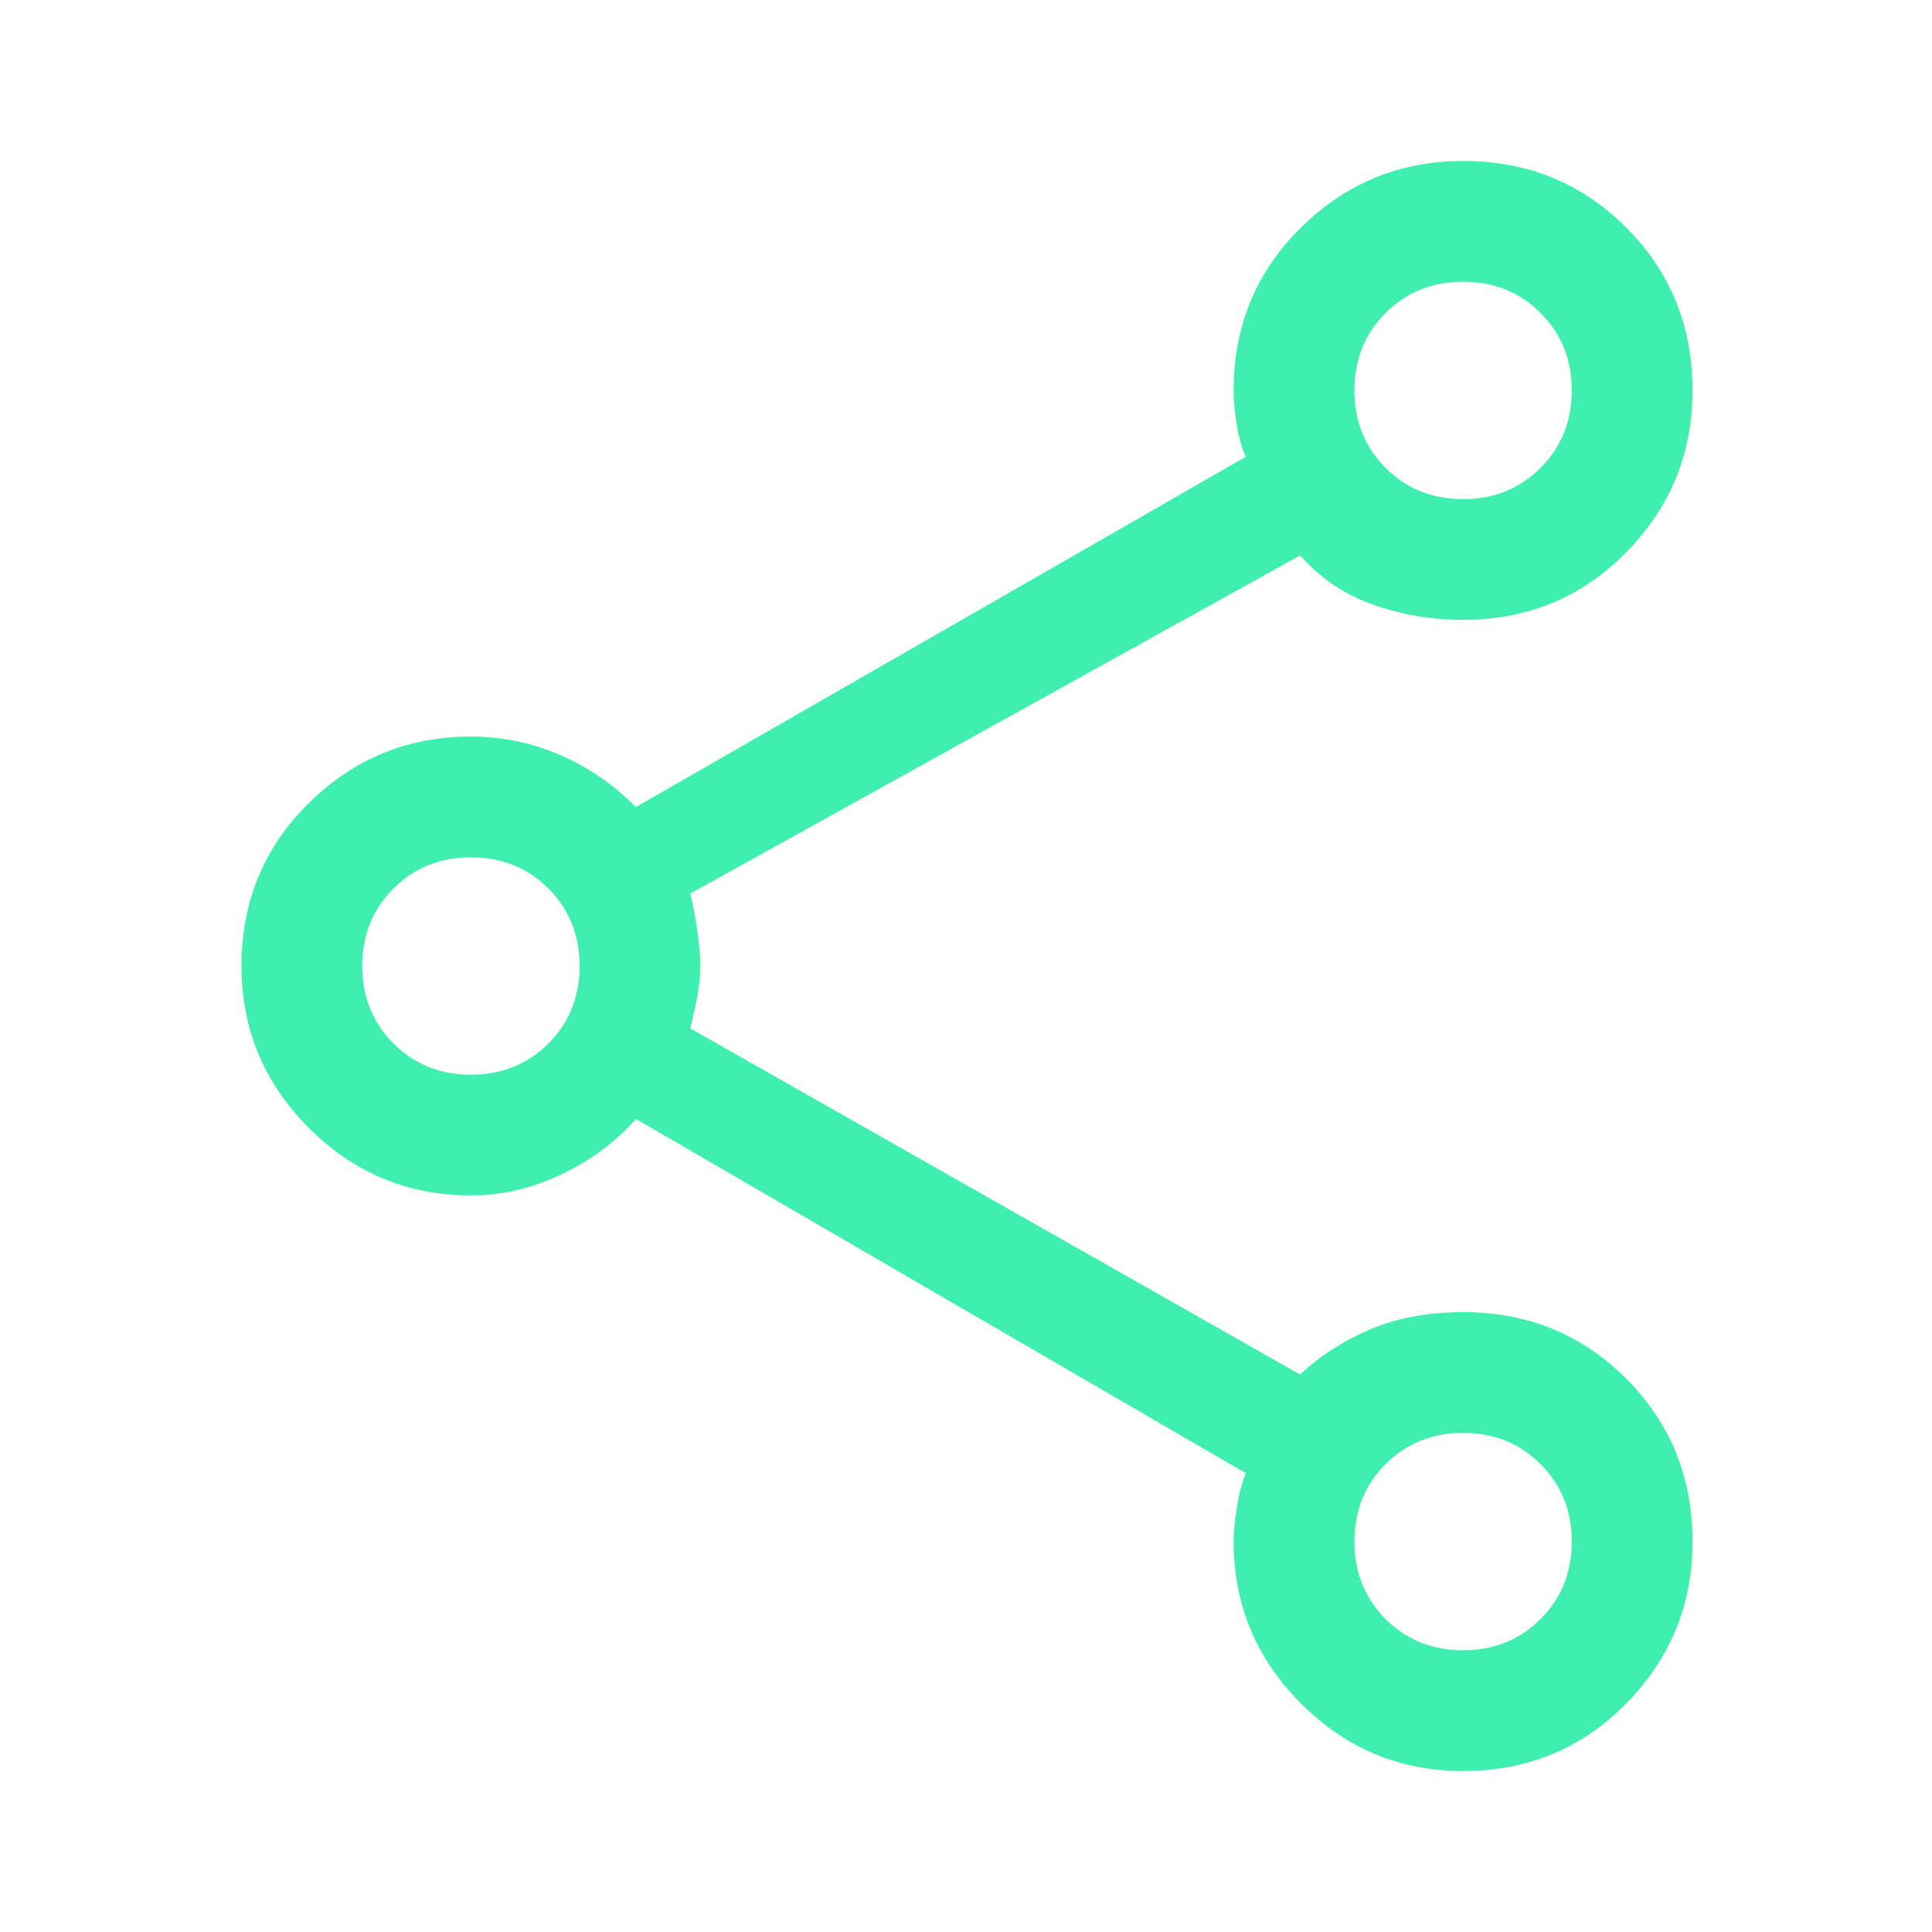 <svg width="24" height="24" viewBox="0 0 24 24" fill="none" xmlns="http://www.w3.org/2000/svg">
<path d="M18.175 22C17.392 22 16.721 21.721 16.163 21.163C15.604 20.604 15.325 19.933 15.325 19.15C15.325 19.033 15.338 18.896 15.363 18.738C15.387 18.579 15.425 18.433 15.475 18.3L7.9 13.9C7.65 14.183 7.342 14.412 6.975 14.588C6.608 14.762 6.233 14.85 5.85 14.85C5.067 14.85 4.396 14.571 3.837 14.012C3.279 13.454 3 12.783 3 12C3 11.2 3.279 10.525 3.837 9.975C4.396 9.425 5.067 9.15 5.85 9.15C6.233 9.15 6.6 9.225 6.95 9.375C7.3 9.525 7.617 9.742 7.9 10.025L15.475 5.675C15.425 5.558 15.387 5.425 15.363 5.275C15.338 5.125 15.325 4.983 15.325 4.85C15.325 4.05 15.604 3.375 16.163 2.825C16.721 2.275 17.392 2 18.175 2C18.975 2 19.65 2.275 20.2 2.825C20.75 3.375 21.025 4.05 21.025 4.85C21.025 5.633 20.75 6.304 20.2 6.862C19.65 7.421 18.975 7.7 18.175 7.7C17.792 7.7 17.421 7.638 17.062 7.513C16.704 7.388 16.4 7.183 16.15 6.9L8.575 11.1C8.608 11.233 8.637 11.387 8.662 11.562C8.688 11.738 8.7 11.883 8.7 12C8.7 12.117 8.688 12.242 8.662 12.375C8.637 12.508 8.608 12.642 8.575 12.775L16.15 17.075C16.4 16.842 16.692 16.654 17.025 16.512C17.358 16.371 17.742 16.3 18.175 16.3C18.975 16.3 19.65 16.575 20.2 17.125C20.75 17.675 21.025 18.35 21.025 19.15C21.025 19.933 20.75 20.604 20.2 21.163C19.65 21.721 18.975 22 18.175 22ZM18.175 6.2C18.558 6.2 18.879 6.071 19.137 5.812C19.396 5.554 19.525 5.233 19.525 4.85C19.525 4.467 19.396 4.146 19.137 3.888C18.879 3.629 18.558 3.5 18.175 3.5C17.792 3.5 17.471 3.629 17.212 3.888C16.954 4.146 16.825 4.467 16.825 4.85C16.825 5.233 16.954 5.554 17.212 5.812C17.471 6.071 17.792 6.2 18.175 6.2V6.2ZM5.85 13.35C6.233 13.35 6.554 13.221 6.812 12.963C7.071 12.704 7.2 12.383 7.2 12C7.2 11.617 7.071 11.296 6.812 11.037C6.554 10.779 6.233 10.65 5.85 10.65C5.467 10.65 5.146 10.779 4.888 11.037C4.629 11.296 4.5 11.617 4.5 12C4.5 12.383 4.629 12.704 4.888 12.963C5.146 13.221 5.467 13.35 5.85 13.35V13.35ZM18.175 20.5C18.558 20.5 18.879 20.371 19.137 20.113C19.396 19.854 19.525 19.533 19.525 19.15C19.525 18.767 19.396 18.446 19.137 18.188C18.879 17.929 18.558 17.8 18.175 17.8C17.792 17.8 17.471 17.929 17.212 18.188C16.954 18.446 16.825 18.767 16.825 19.15C16.825 19.533 16.954 19.854 17.212 20.113C17.471 20.371 17.792 20.5 18.175 20.5Z" fill="#3EEFB0"/>
</svg>